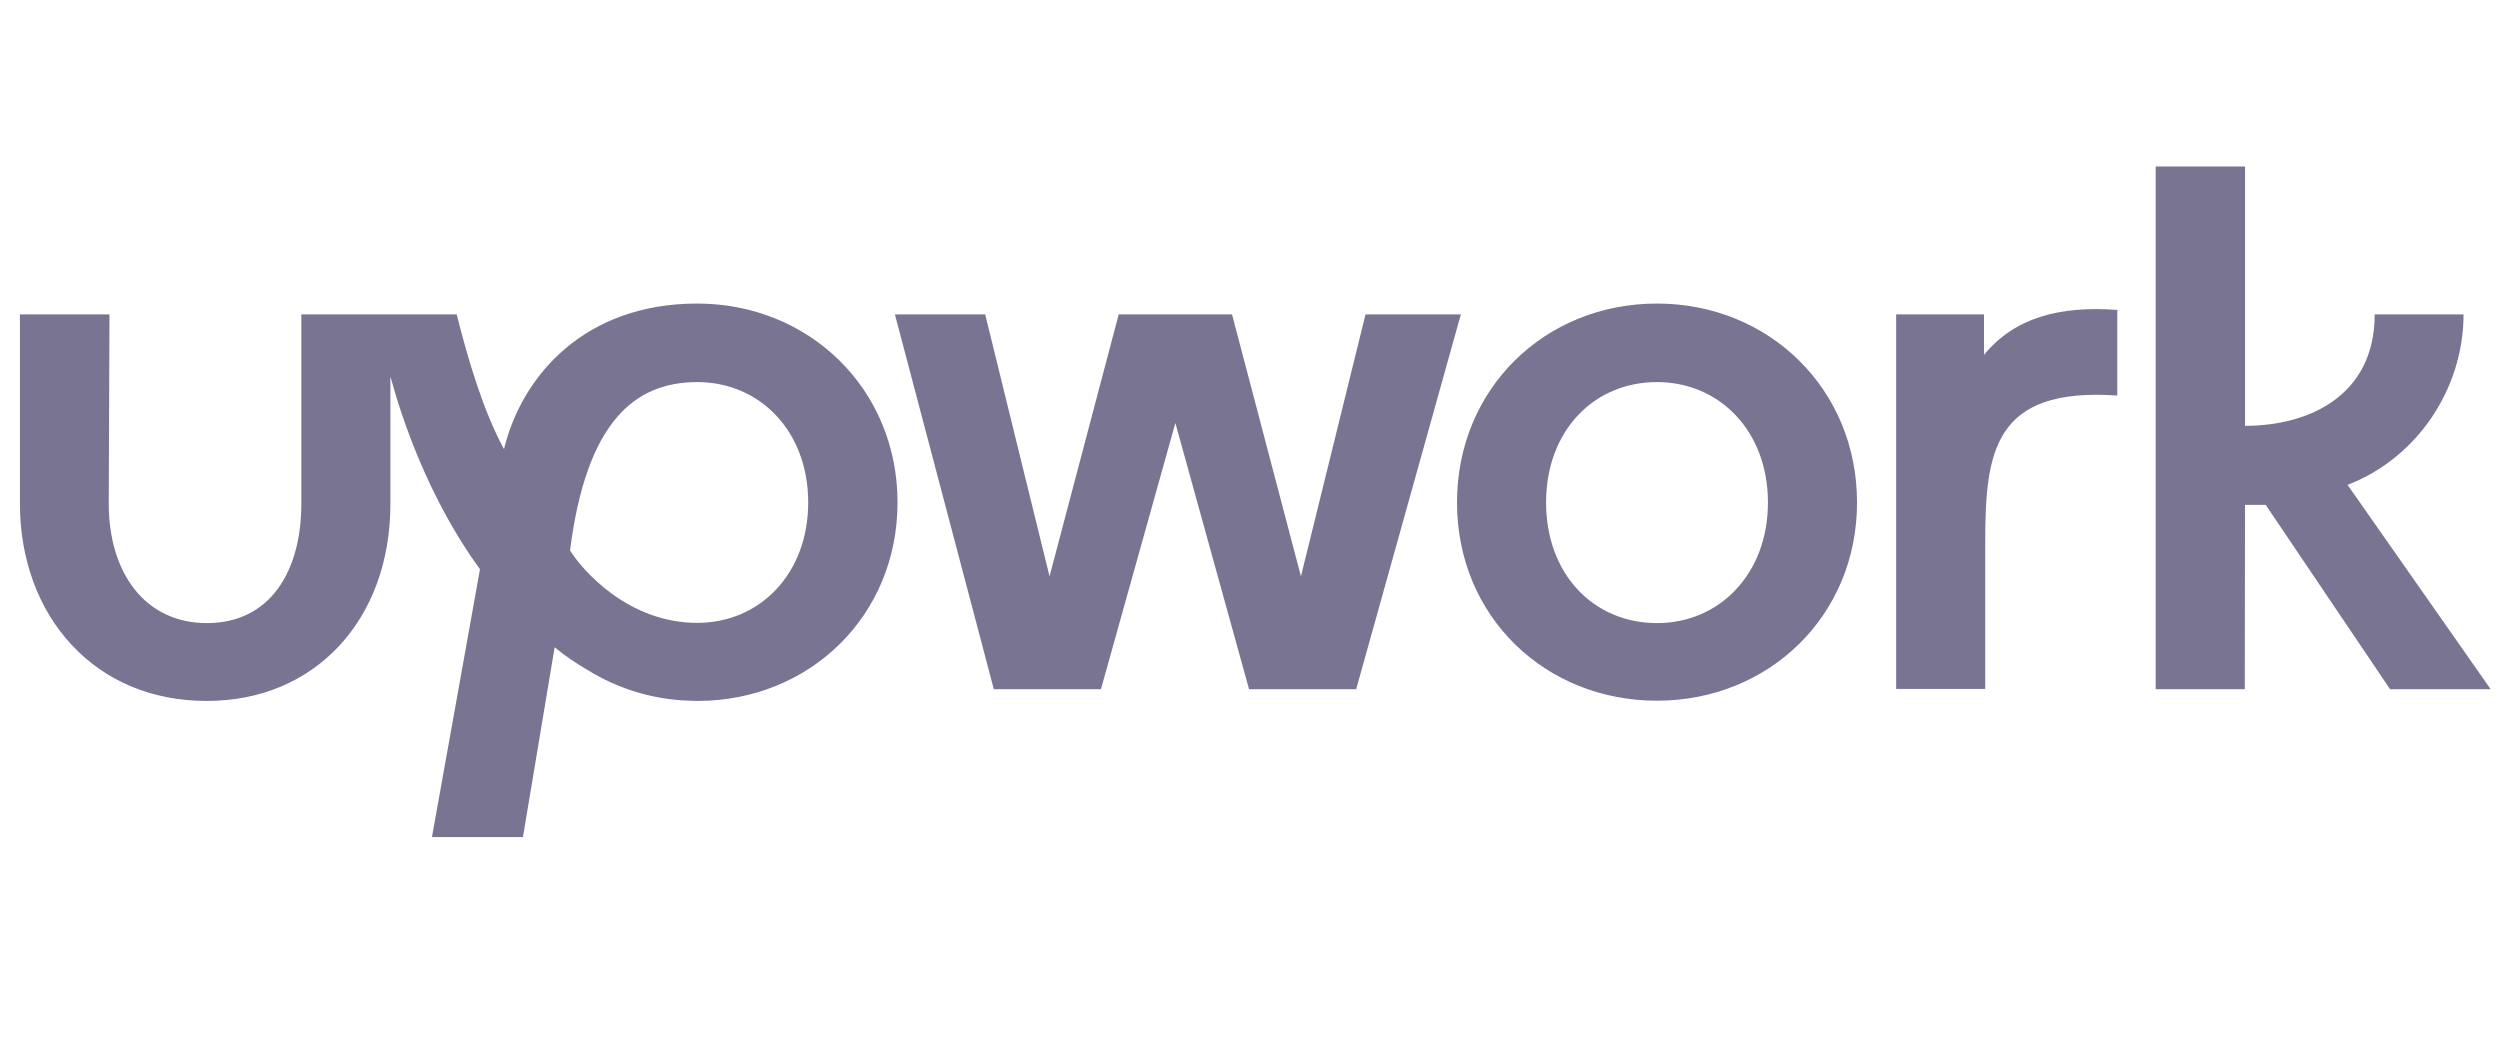 <svg width="96" height="40" viewBox="0 0 96 40" fill="none" xmlns="http://www.w3.org/2000/svg">
<path fill-rule="evenodd" clip-rule="evenodd" d="M87.002 19.386H86.209L86.2 26.465H82.779V6.392H86.209V16.352C88.69 16.352 91.188 15.178 91.188 12.072H94.6C94.6 14.934 92.811 17.598 90.146 18.618L95.642 26.465H91.778L87.002 19.386ZM26.775 23.918C24.129 23.918 22.377 21.914 21.889 21.137C22.515 16.225 24.35 14.672 26.775 14.672C29.172 14.672 31.035 16.55 31.035 19.295C31.035 22.04 29.172 23.918 26.775 23.918ZM26.775 11.656C22.46 11.656 20.044 14.41 19.353 17.246C18.569 15.801 17.988 13.869 17.537 12.072H11.571V19.34C11.571 21.977 10.345 23.927 7.948 23.927C5.55 23.927 4.176 21.977 4.176 19.34L4.204 12.072H0.765V19.34C0.765 21.462 1.466 23.386 2.747 24.758C4.066 26.176 5.864 26.916 7.948 26.916C12.097 26.916 14.992 23.801 14.992 19.34V14.456C15.425 16.063 16.458 19.151 18.431 21.86L16.587 32.144H20.081L21.298 24.857C21.695 25.183 22.119 25.471 22.571 25.733C23.742 26.456 25.079 26.862 26.462 26.907C26.462 26.907 26.674 26.916 26.784 26.916C31.063 26.916 34.465 23.675 34.465 19.295C34.465 14.916 31.053 11.656 26.775 11.656ZM76.186 13.626V12.072H72.812V26.456H76.233V20.822C76.233 17.355 76.555 14.863 81.304 15.188V11.901C79.091 11.738 77.367 12.19 76.186 13.626ZM49.956 22.132L52.436 12.073H56.097L52.077 26.466H47.964L45.134 16.244L42.276 26.466H38.163L34.364 12.073H37.831L40.302 22.132L42.958 12.073H47.31L49.956 22.132ZM63.629 23.927C61.195 23.927 59.37 22.049 59.37 19.295C59.37 16.541 61.205 14.672 63.629 14.672C66.027 14.672 67.889 16.55 67.889 19.295C67.889 22.04 66.027 23.927 63.629 23.927ZM63.629 11.656C59.324 11.656 55.949 14.925 55.949 19.295C55.949 23.666 59.324 26.907 63.629 26.907C67.907 26.907 71.31 23.666 71.31 19.295C71.31 14.925 67.917 11.656 63.629 11.656Z" fill="#7A7493"/>
</svg>
